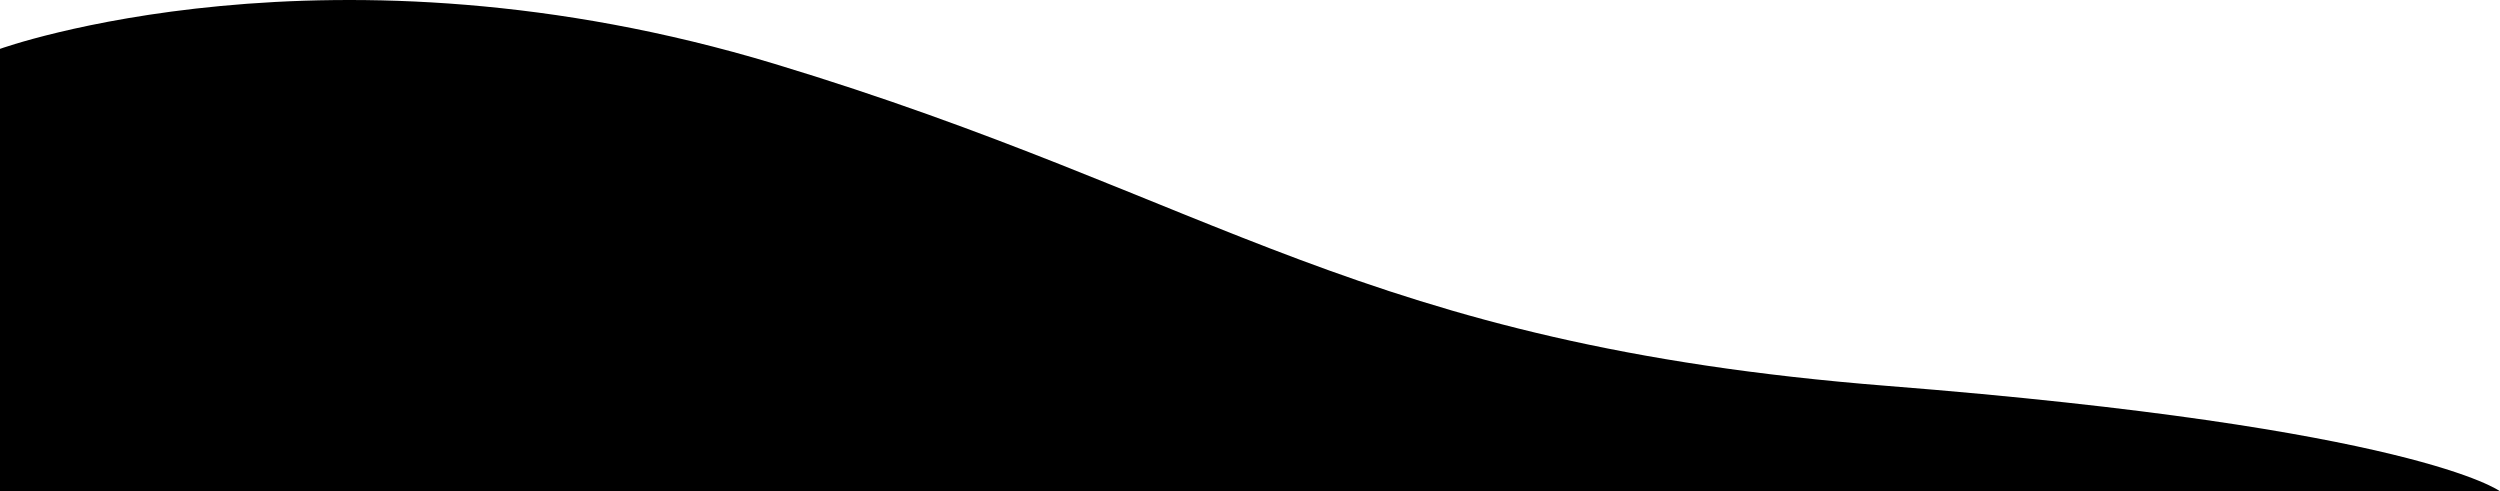 <svg xmlns="http://www.w3.org/2000/svg" width="414" height="81.356" viewBox="0 0 414 81.356"><path d="M414,895.187H0V821.924s54.706-19.757,128.228,2.47,96.868,46.429,184.327,53.344S414,895.187,414,895.187Z" transform="translate(0 -813.831)"/></svg>